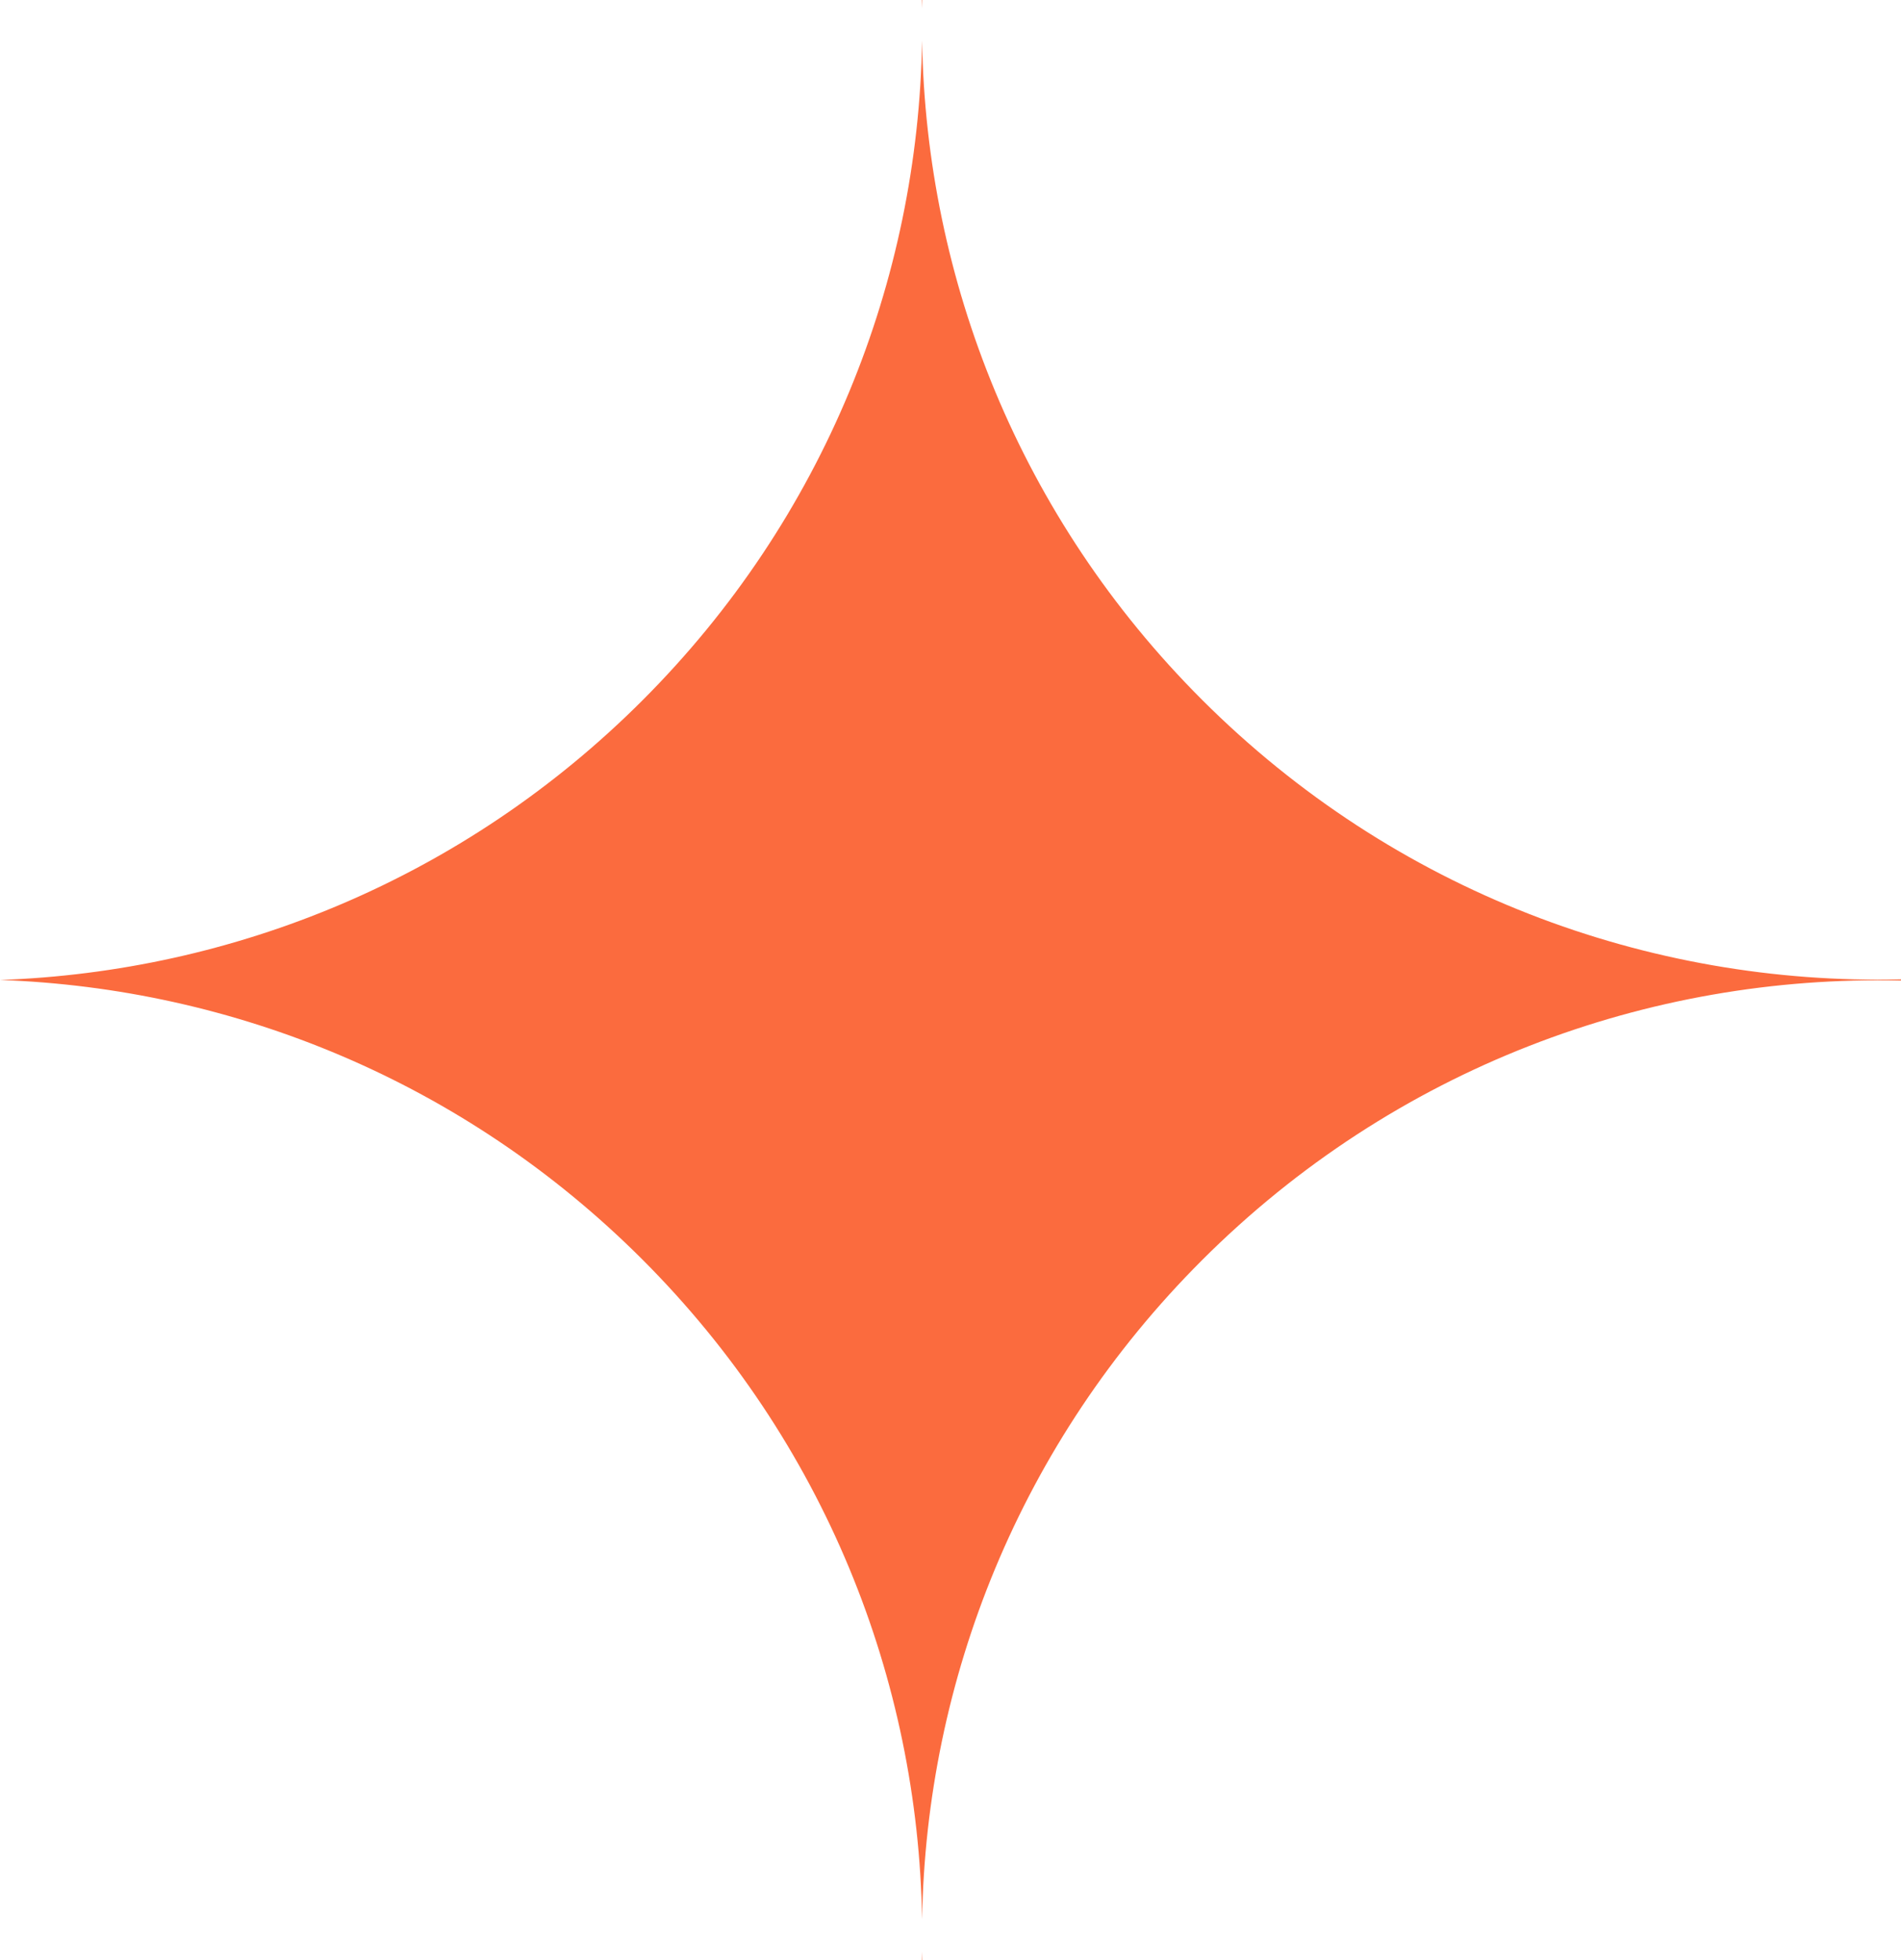 <svg width="100%" viewBox="0 0 65 67" fill="none" xmlns="http://www.w3.org/2000/svg">
<path fill-rule="evenodd" clip-rule="evenodd" d="M31.522 67C31.526 67 31.53 67 31.534 67C31.531 66.905 31.529 66.81 31.528 66.715C31.526 66.81 31.524 66.905 31.522 67ZM65 33.52C65 33.514 65 33.507 65 33.5C65 33.493 65 33.486 65 33.48C56.374 33.684 47.682 30.498 41.1 23.921C34.86 17.686 31.67 9.559 31.528 1.389C31.395 9.57 28.204 17.71 21.957 23.952C15.868 30.036 7.976 33.218 0 33.5C7.976 33.782 15.868 36.964 21.957 43.048C28.204 49.29 31.395 57.43 31.528 65.611C31.67 57.441 34.86 49.314 41.1 43.079C47.682 36.502 56.374 33.316 65 33.52ZM31.534 2.22248e-05C31.53 1.58748e-05 31.526 6.34994e-06 31.522 0C31.524 0.095 31.526 0.19 31.528 0.285C31.529 0.19 31.531 0.095 31.534 2.22248e-05Z" fill="#FB6B3E"/>
</svg>

